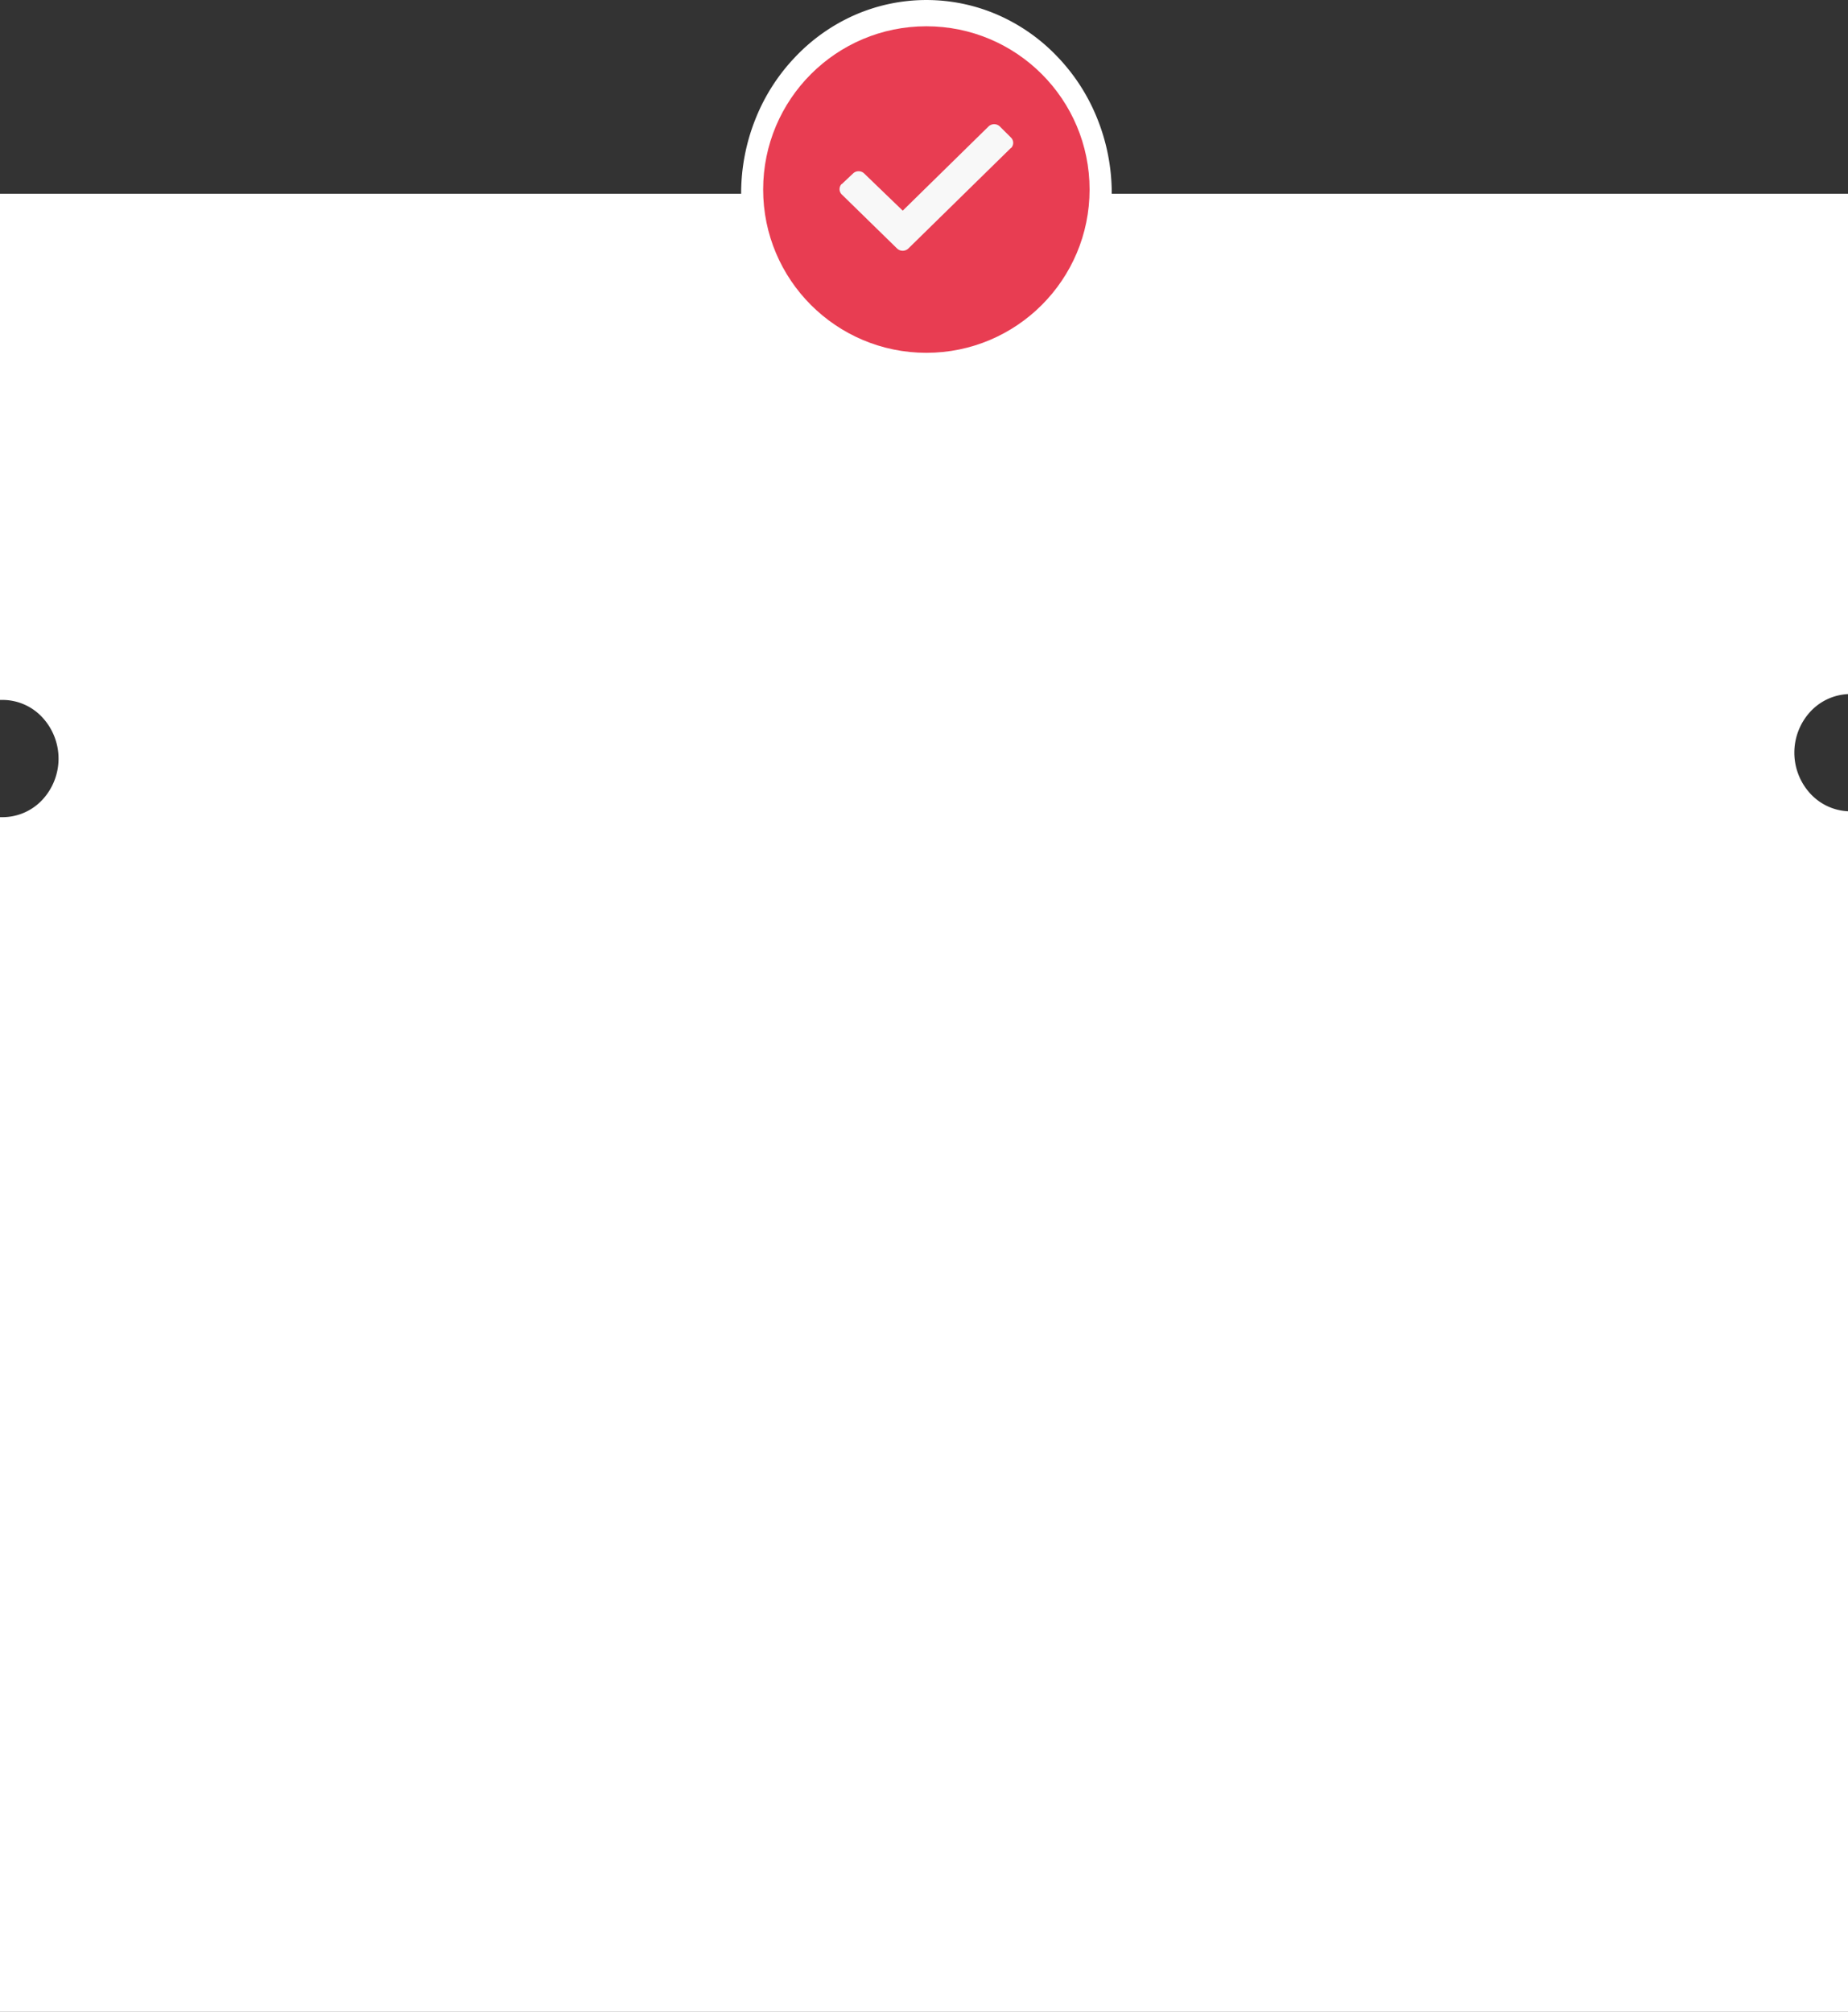 <svg id="Layer_1" data-name="Layer 1" xmlns="http://www.w3.org/2000/svg" viewBox="0 0 351 382"><rect x="0" y="0" width="351" height="382" fill="#333333" stroke="none"/><defs><style>.cls-1{fill:#fff;}.cls-2{fill:#e83d52;}.cls-3{fill:#f8f8f8;}</style></defs><title>Receipt</title><g id="Group_498" data-name="Group 498"><g id="Group_515" data-name="Group 515"><path id="Subtraction_4-2" data-name="Subtraction 4-2" class="cls-1" d="M360,388H9V161.16h.46A10.35,10.35,0,0,0,17,157.91a11.49,11.49,0,0,0,0-15.74,10.3,10.3,0,0,0-7.54-3.27H9V42.79H149.77a38,38,0,0,1,2.77-14.32,36.55,36.55,0,0,1,7.54-11.69,35,35,0,0,1,11.18-7.89,33.94,33.94,0,0,1,27.4,0,34.93,34.93,0,0,1,11.19,7.89,36.55,36.55,0,0,1,7.54,11.69,38,38,0,0,1,2.77,14.32H360v95a10.42,10.42,0,0,0-7.22,3.41,11.49,11.49,0,0,0,0,15.42,10.39,10.39,0,0,0,7.22,3.42Z" transform="translate(-9 -6)"/><circle id="Ellipse_2" data-name="Ellipse 2" class="cls-2" cx="175.95" cy="35.99" r="31"/><path id="Path_34" data-name="Path 34" class="cls-3" d="M179.39,53.19,168.9,42.94a1.42,1.42,0,0,1-.05-2l.05,0,2.12-2a1.53,1.53,0,0,1,2.12,0L180.46,46l16.31-16a1.55,1.55,0,0,1,2.12,0L201,32.1a1.41,1.41,0,0,1,.05,2l-.05,0L181.51,53.2A1.55,1.55,0,0,1,179.39,53.19Z" transform="translate(-9 -6)"/></g></g></svg>